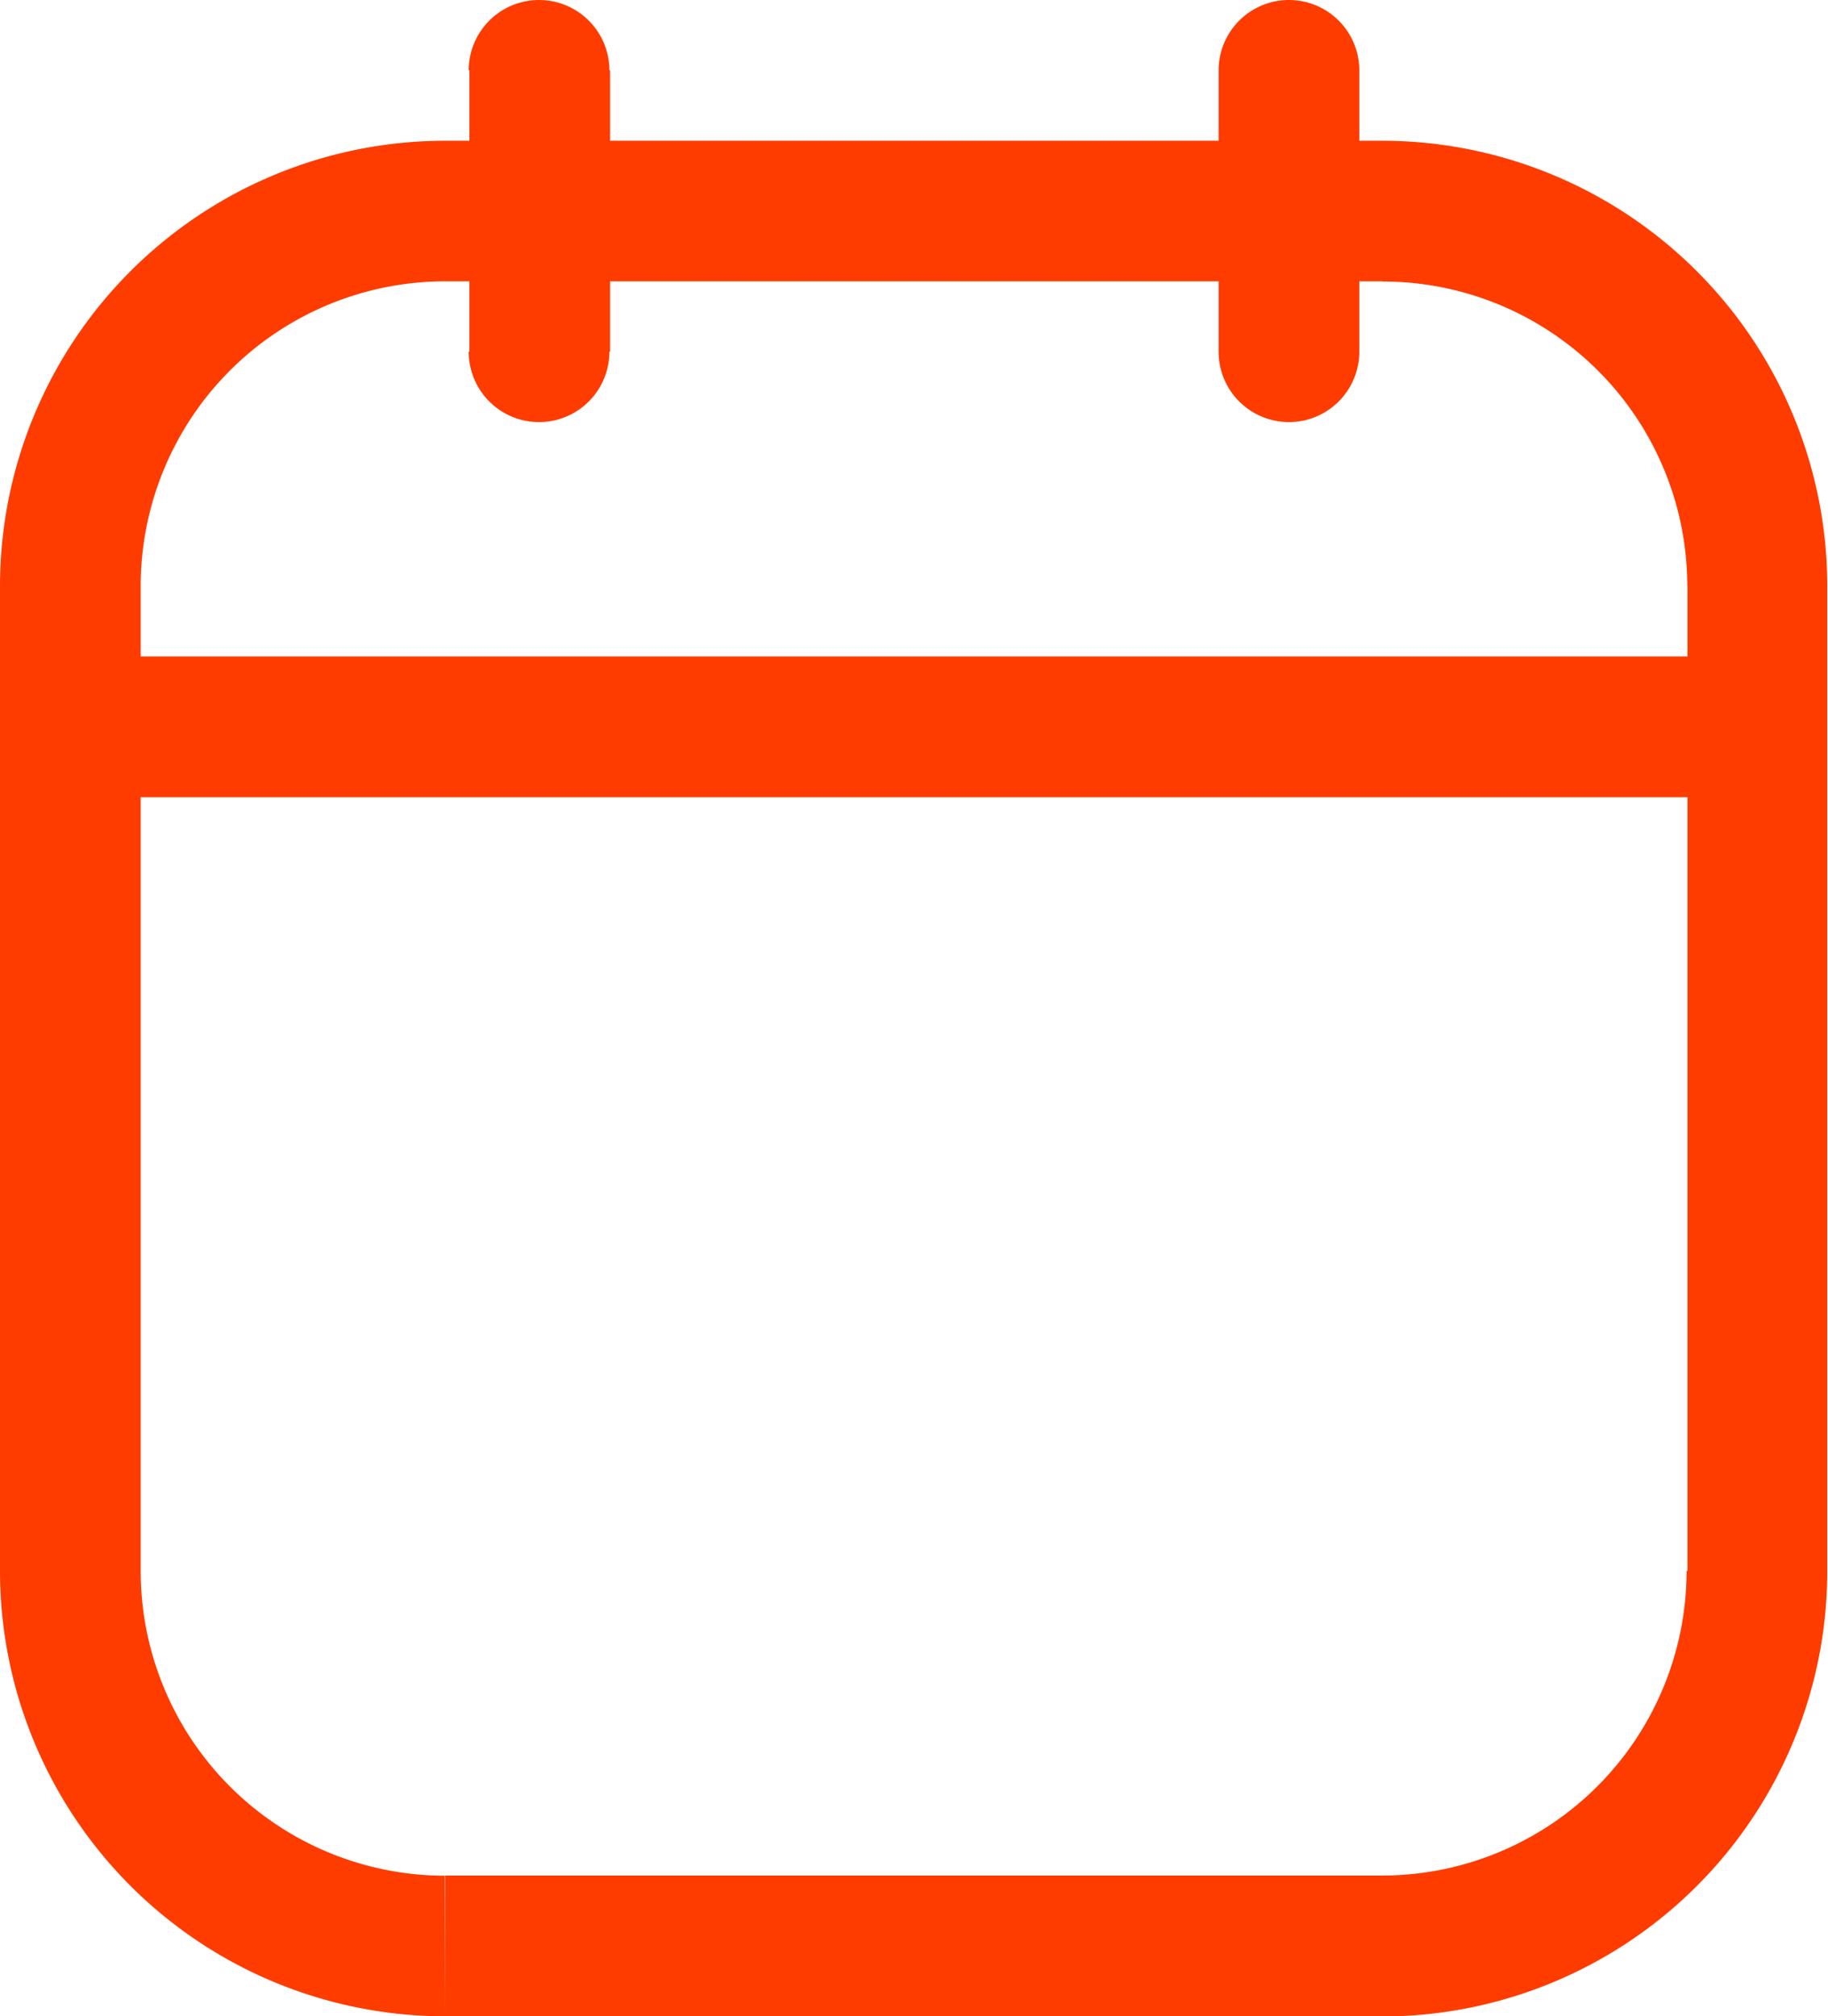 <svg xmlns="http://www.w3.org/2000/svg" width="10.004" height="11.03" viewBox="0 0 10.004 11.03">
  <path id="Vector" d="M7.439.385a.385.385,0,0,0-.77,0Zm-.77,1.539a.385.385,0,1,0,.77,0ZM3.335.385a.385.385,0,0,0-.77,0Zm-.77,1.539a.385.385,0,1,0,.77,0Zm-.128-.385h5.13V.77H2.437Zm5.13,8.721H2.437v.77h5.13ZM.77,8.593V3.976H0V8.593Zm0-4.617v-.77H0v.77Zm8.465-.77v.77H10v-.77Zm0,.77V8.593H10V3.976Zm-6.8,6.285A1.667,1.667,0,0,1,.77,8.593H0A2.437,2.437,0,0,0,2.437,11.03Zm5.13.77A2.437,2.437,0,0,0,10,8.593h-.77A1.667,1.667,0,0,1,7.567,10.26Zm0-9.491A1.667,1.667,0,0,1,9.234,3.206H10A2.437,2.437,0,0,0,7.567.77ZM2.437.77A2.437,2.437,0,0,0,0,3.206H.77A1.667,1.667,0,0,1,2.437,1.539ZM.385,4.361H9.619v-.77H.385ZM6.669.385V1.924h.77V.385Zm-4.1,0V1.924h.77V.385Z" fill="#ff3c00"/>
</svg>
